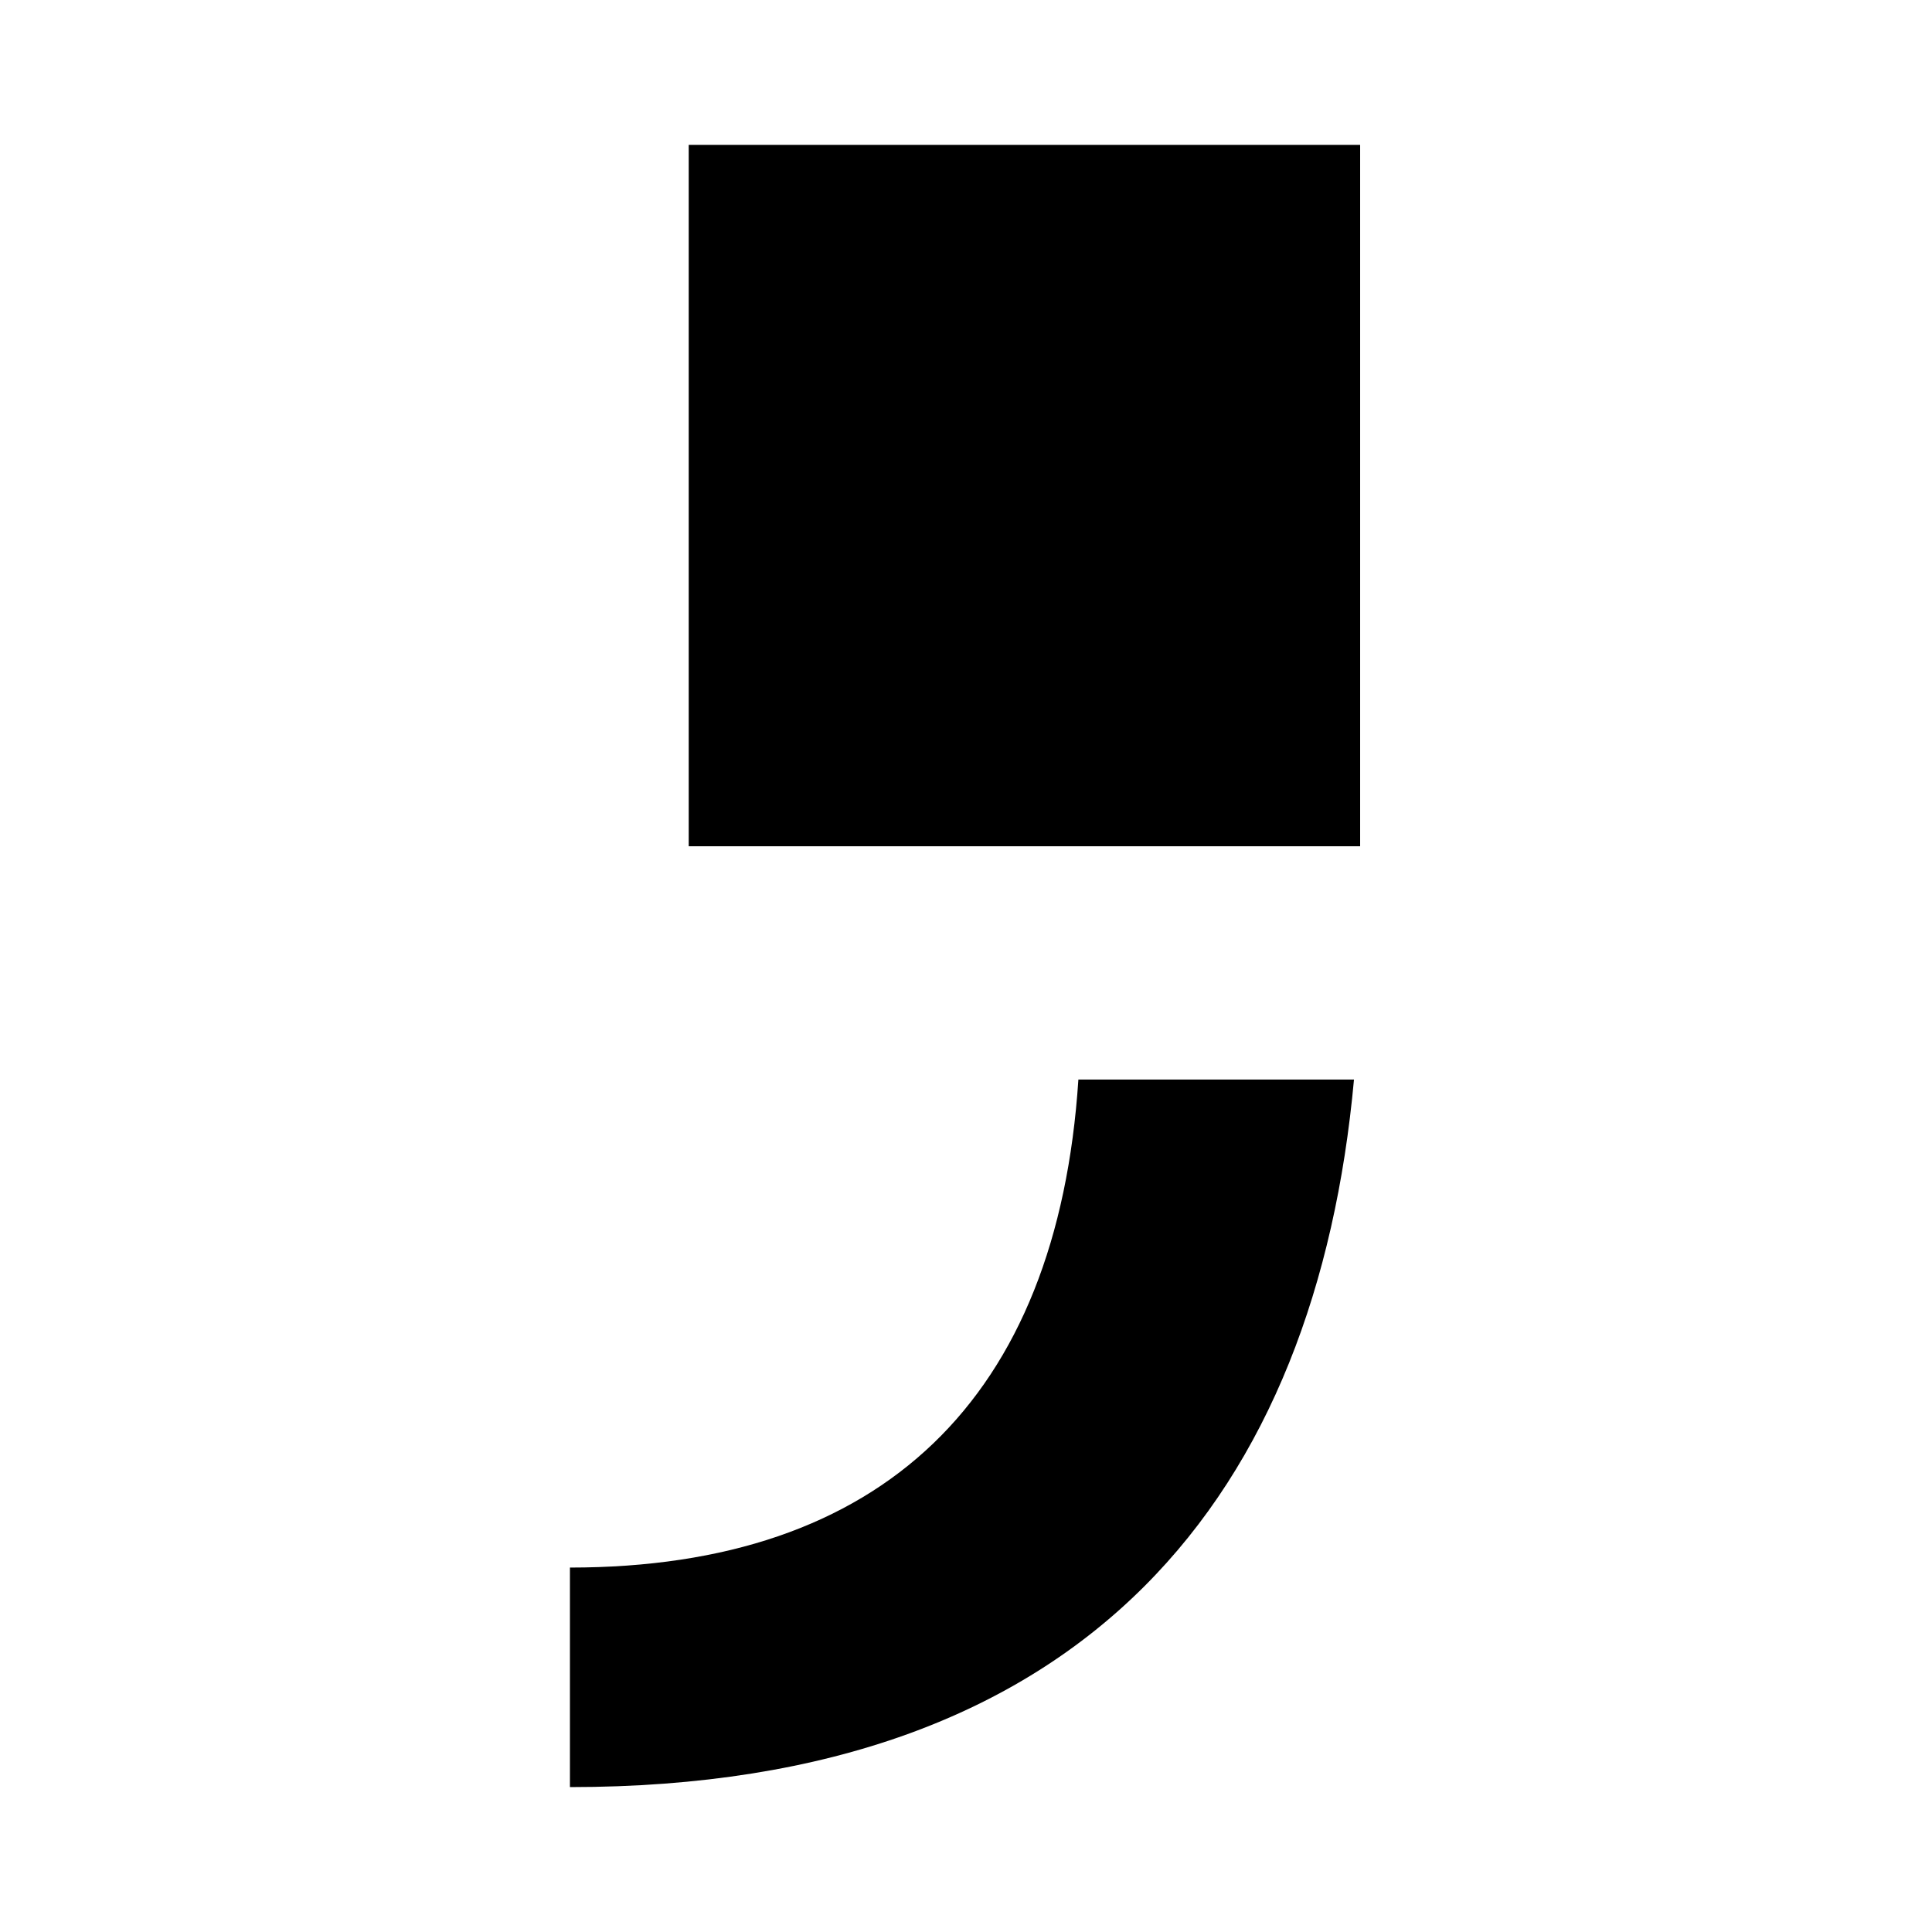 <svg width="200" height="200" viewBox="0 0 200 200" fill="none" xmlns="http://www.w3.org/2000/svg">
<path d="M140.801 15H71.296V87.605H140.801V15Z" fill="black"/>
<path d="M111.634 111.756C109.469 144.811 91.318 162.274 59 162.274V185C113.06 185 136.278 154.158 140.164 111.756H111.634Z" fill="black"/>
</svg>
